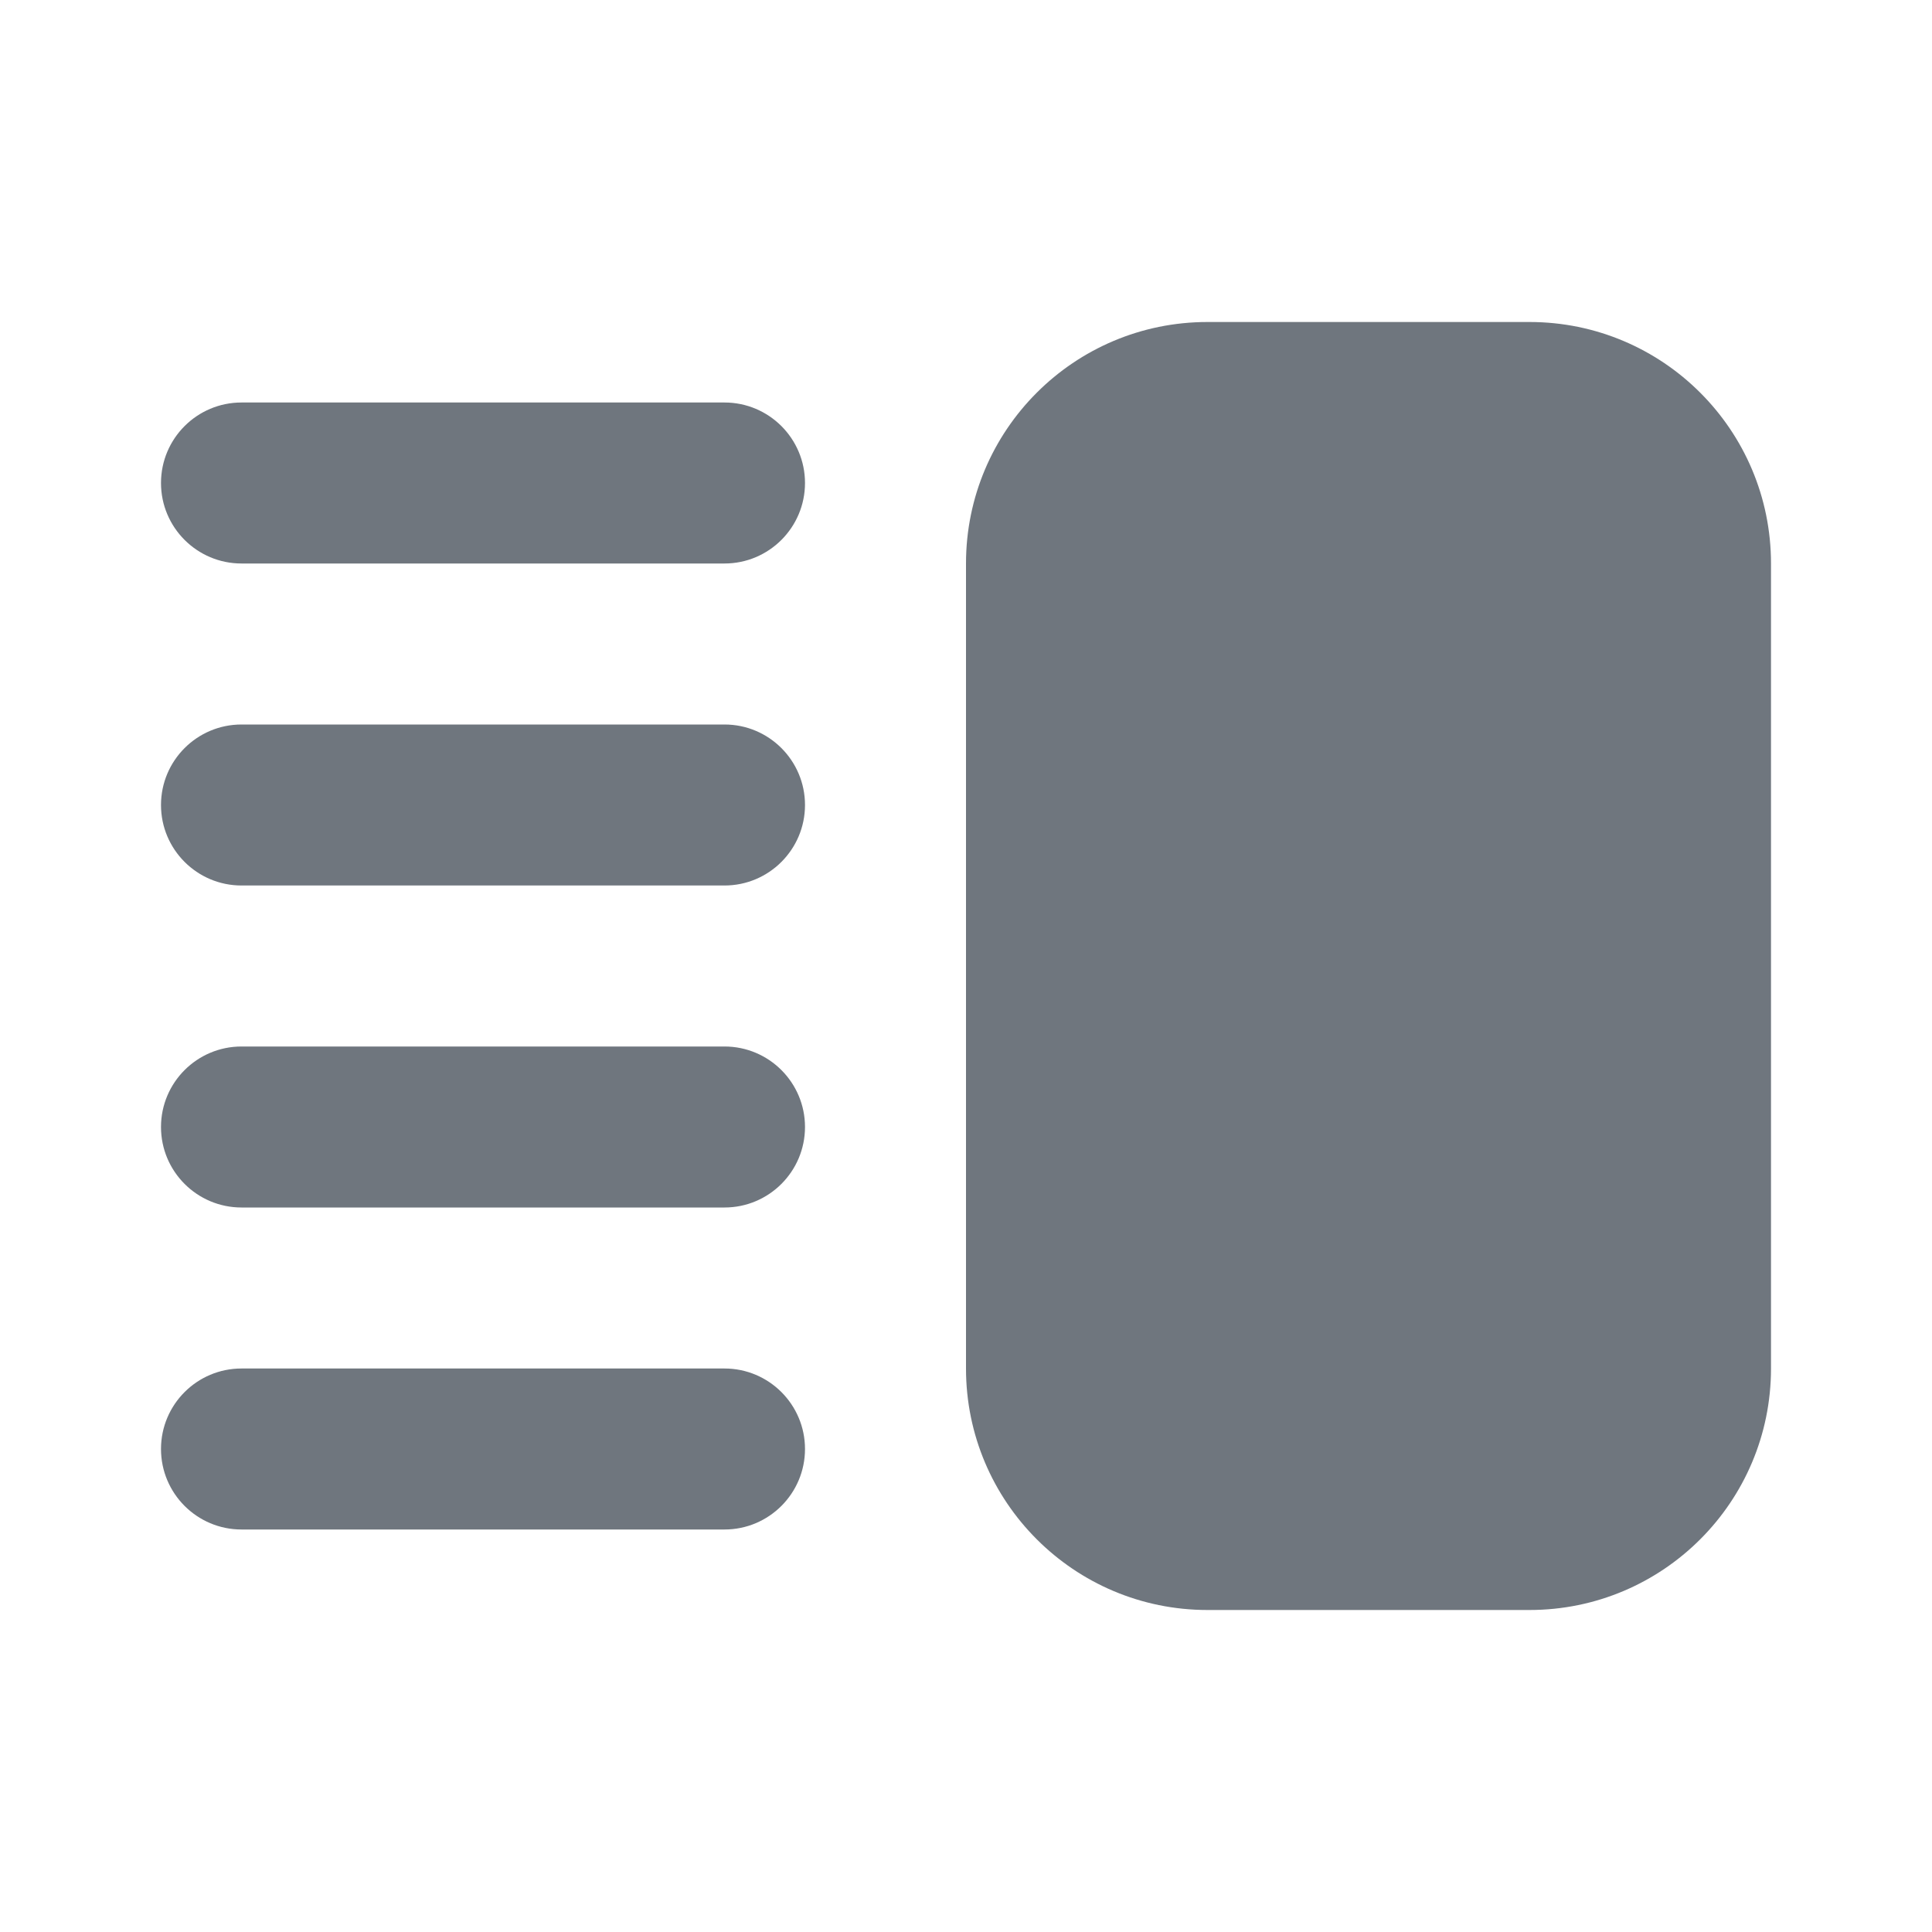 <svg width="24" height="24" viewBox="0 0 24 24" fill="none" xmlns="http://www.w3.org/2000/svg">
<path d="M12 7C12 5.343 13.343 4 15 4H19C20.657 4 22 5.343 22 7V17C22 18.657 20.657 20 19 20H15C13.343 20 12 18.657 12 17V7Z" fill="#6F767E"/>
<path fill-rule="evenodd" clip-rule="evenodd" d="M2 6C2 5.448 2.448 5 3 5H9C9.552 5 10 5.448 10 6C10 6.552 9.552 7 9 7H3C2.448 7 2 6.552 2 6Z" fill="#6F767E"/>
<path fill-rule="evenodd" clip-rule="evenodd" d="M2 10C2 9.448 2.448 9 3 9H9C9.552 9 10 9.448 10 10C10 10.552 9.552 11 9 11H3C2.448 11 2 10.552 2 10Z" fill="#6F767E"/>
<path fill-rule="evenodd" clip-rule="evenodd" d="M2 14C2 13.448 2.448 13 3 13H9C9.552 13 10 13.448 10 14C10 14.552 9.552 15 9 15H3C2.448 15 2 14.552 2 14Z" fill="#6F767E"/>
<path fill-rule="evenodd" clip-rule="evenodd" d="M2 18C2 17.448 2.448 17 3 17H9C9.552 17 10 17.448 10 18C10 18.552 9.552 19 9 19H3C2.448 19 2 18.552 2 18Z" fill="#6F767E"/>
</svg>

